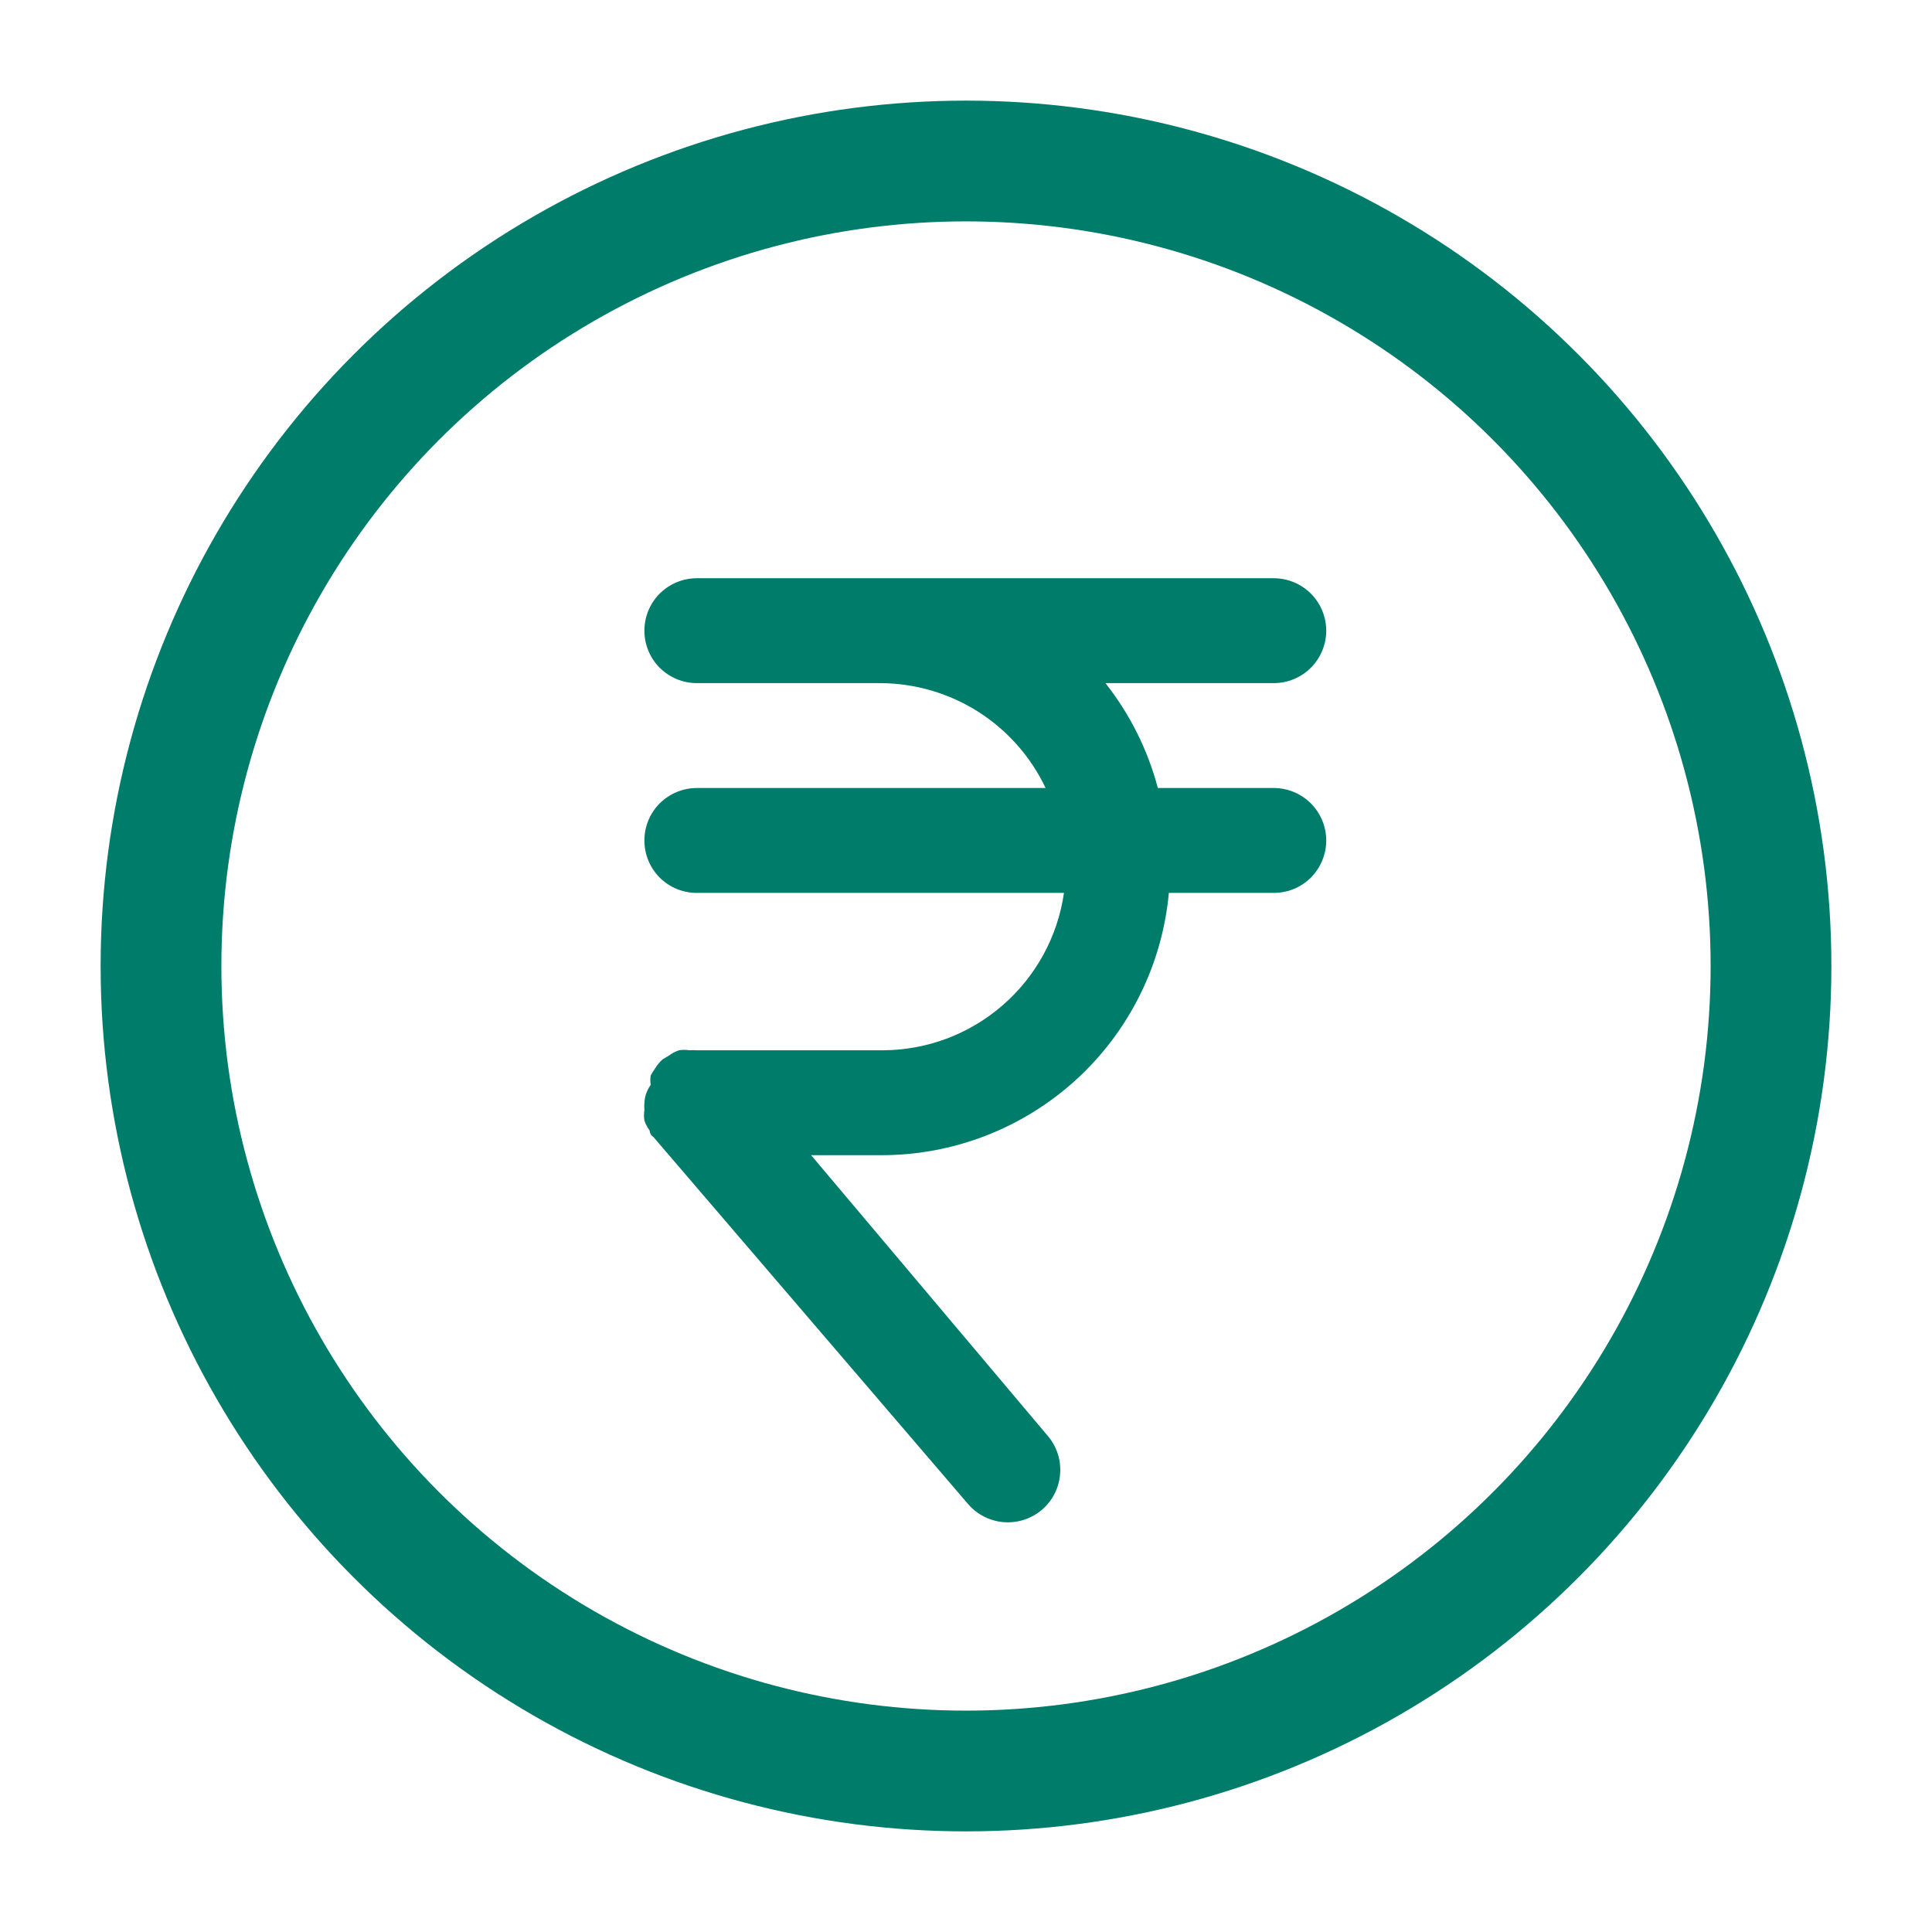 <svg width="24" height="24" viewBox="0 0 24 24" fill="none" xmlns="http://www.w3.org/2000/svg">
<circle cx="12" cy="12" r="10" stroke="#007C6A" stroke-width="1.5"/>
<path d="M15.823 9.789H14.383C14.258 9.315 14.036 8.871 13.732 8.486H15.823C15.996 8.486 16.162 8.417 16.284 8.295C16.406 8.173 16.475 8.007 16.475 7.835C16.475 7.662 16.406 7.496 16.284 7.374C16.162 7.252 15.996 7.183 15.823 7.183H8.656C8.483 7.183 8.318 7.252 8.195 7.374C8.073 7.496 8.005 7.662 8.005 7.835C8.005 8.007 8.073 8.173 8.195 8.295C8.318 8.417 8.483 8.486 8.656 8.486H10.937C11.367 8.488 11.788 8.611 12.151 8.841C12.514 9.072 12.805 9.401 12.989 9.789H8.656C8.483 9.789 8.318 9.858 8.195 9.98C8.073 10.102 8.005 10.268 8.005 10.441C8.005 10.614 8.073 10.779 8.195 10.902C8.318 11.024 8.483 11.092 8.656 11.092H13.217C13.139 11.633 12.869 12.129 12.456 12.487C12.044 12.846 11.516 13.045 10.969 13.047H8.656C8.626 13.044 8.595 13.044 8.565 13.047C8.522 13.04 8.478 13.04 8.435 13.047C8.39 13.062 8.348 13.084 8.311 13.112L8.233 13.158C8.197 13.19 8.166 13.227 8.141 13.268C8.12 13.297 8.1 13.328 8.083 13.36C8.077 13.399 8.077 13.438 8.083 13.477C8.036 13.542 8.009 13.619 8.005 13.698C8.002 13.729 8.002 13.759 8.005 13.79C7.998 13.833 7.998 13.877 8.005 13.92C8.02 13.964 8.042 14.006 8.07 14.044C8.07 14.044 8.07 14.096 8.115 14.122L12.025 18.683C12.137 18.814 12.297 18.895 12.469 18.909C12.641 18.922 12.812 18.867 12.943 18.755C13.075 18.642 13.156 18.482 13.169 18.31C13.183 18.138 13.127 17.967 13.015 17.836L10.076 14.35H10.937C11.833 14.354 12.698 14.021 13.362 13.418C14.025 12.815 14.438 11.985 14.52 11.092H15.823C15.996 11.092 16.162 11.024 16.284 10.902C16.406 10.779 16.475 10.614 16.475 10.441C16.475 10.268 16.406 10.102 16.284 9.98C16.162 9.858 15.996 9.789 15.823 9.789Z" fill="#007C6A"/>
</svg>
